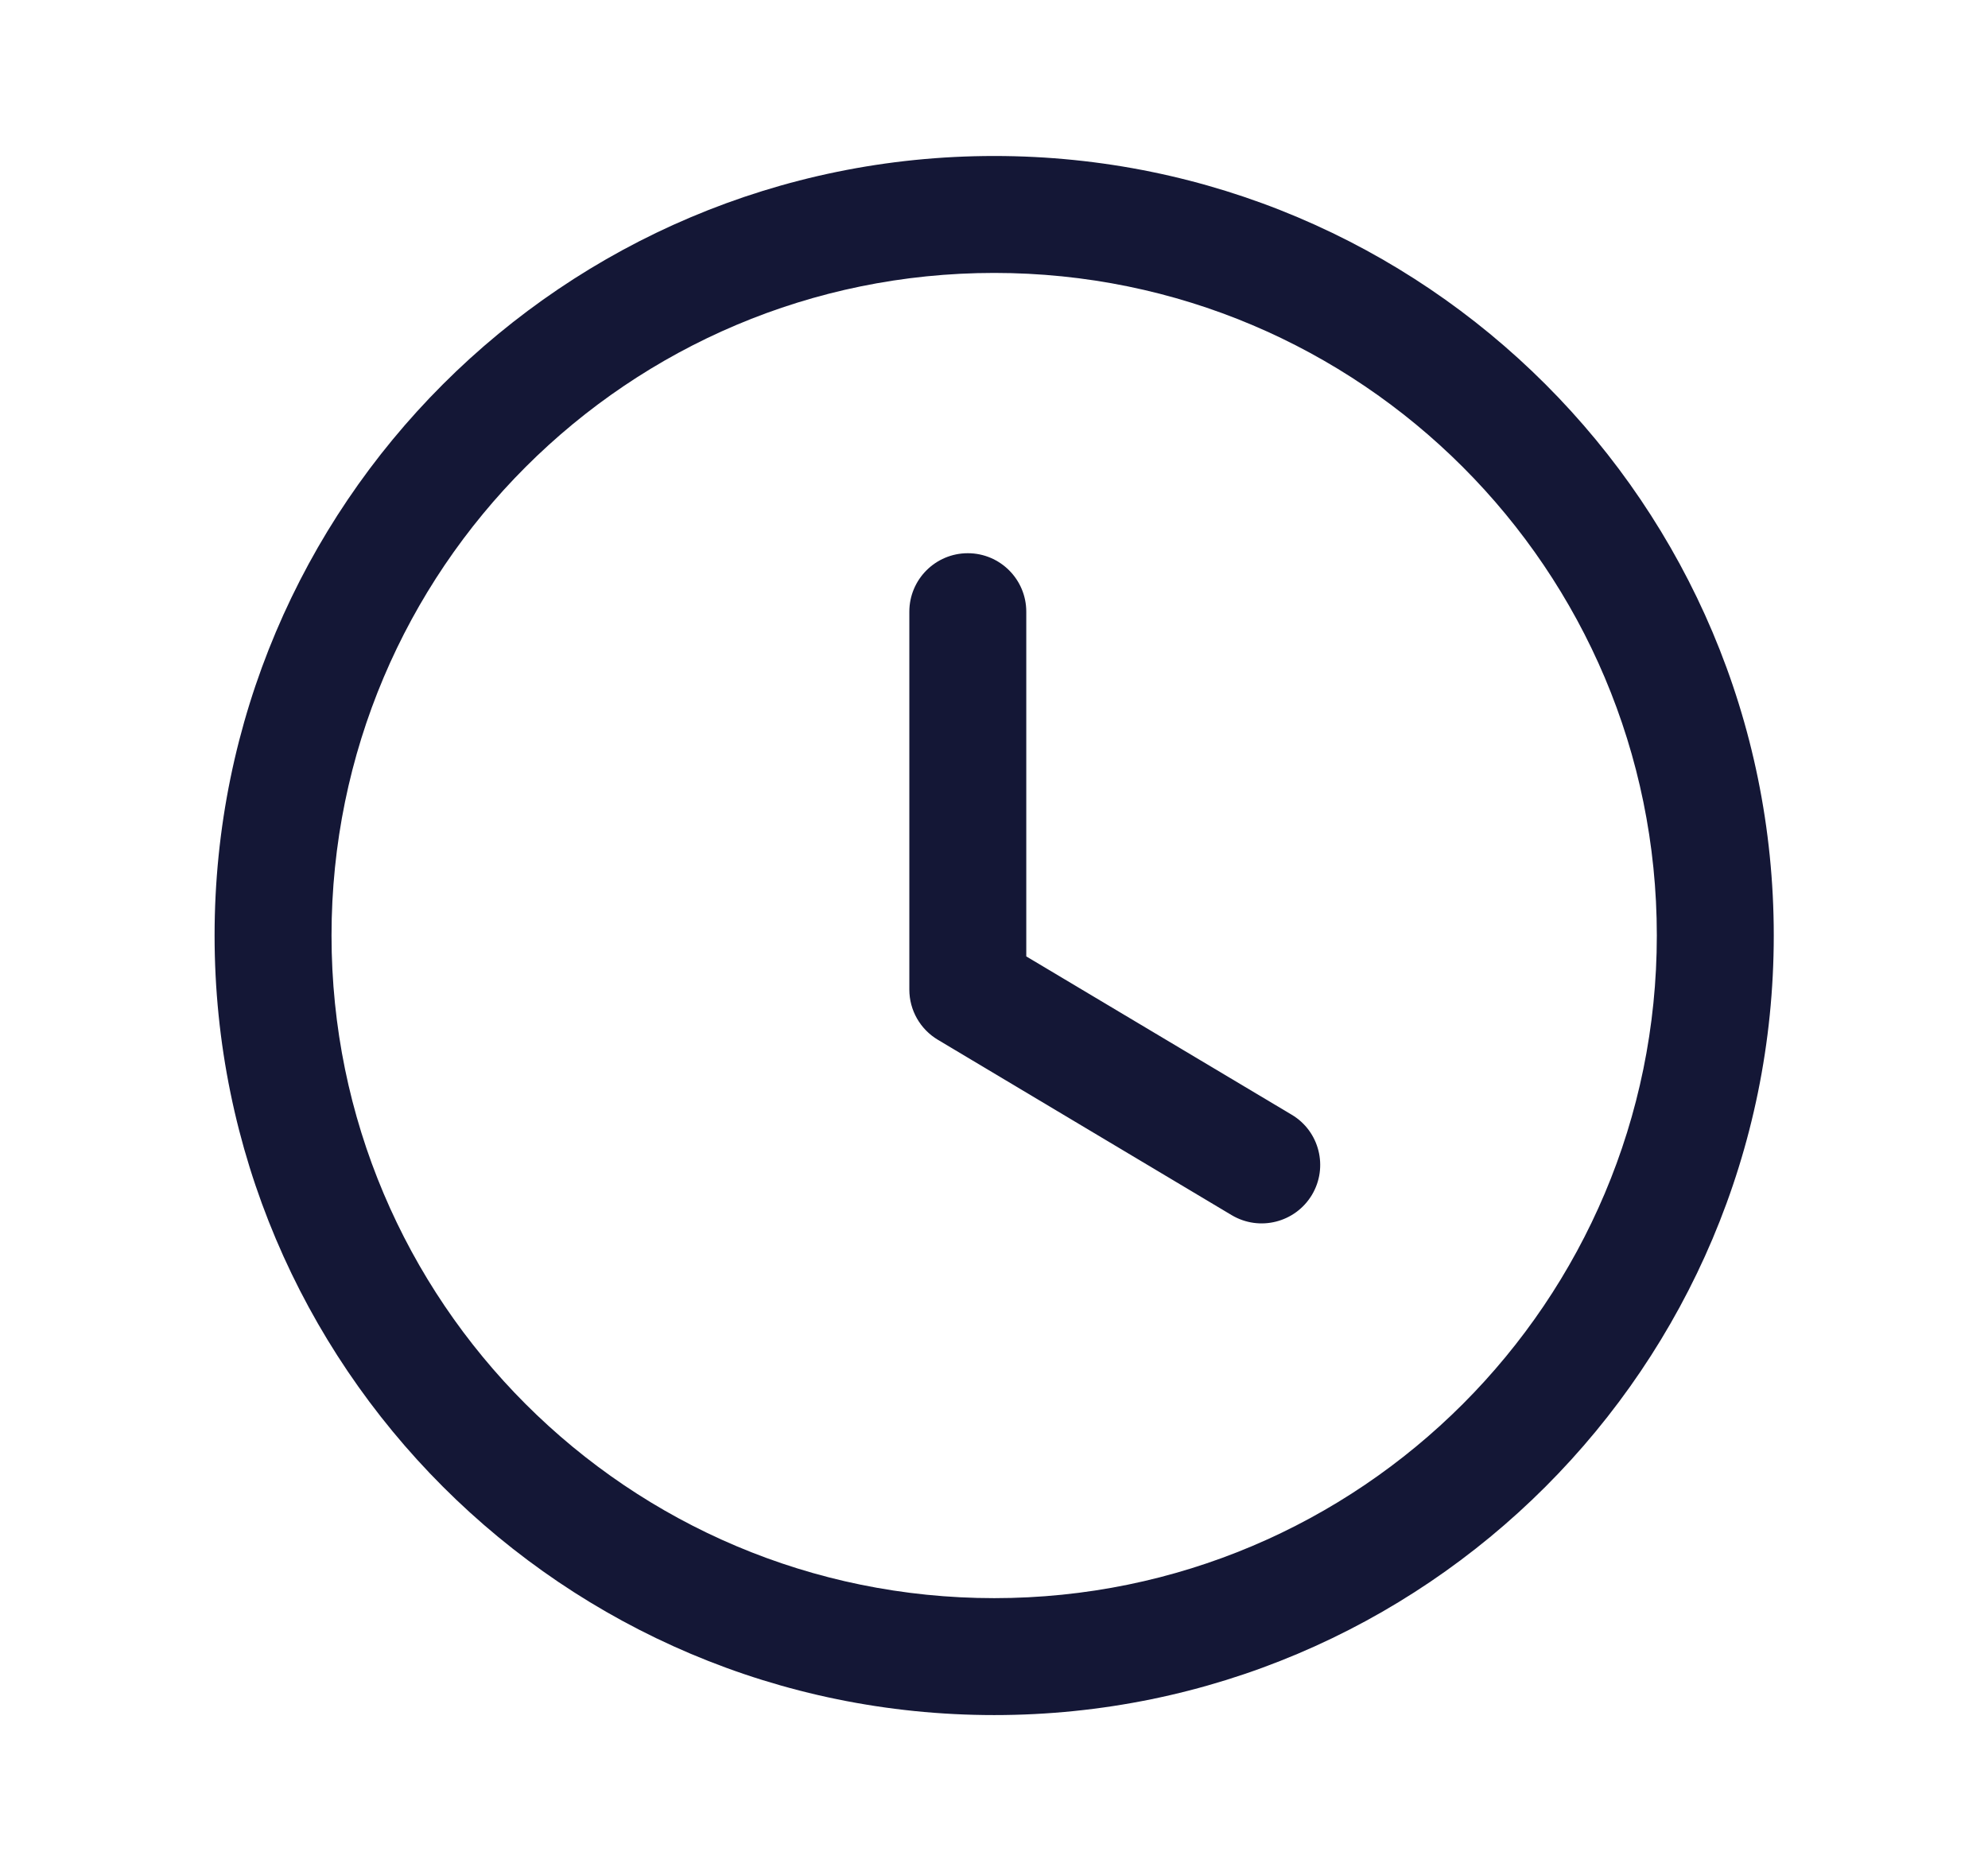 <svg width="17" height="16" viewBox="0 0 17 16" fill="none" xmlns="http://www.w3.org/2000/svg">
<path fill-rule="evenodd" clip-rule="evenodd" d="M8.502 2.334C5.372 2.334 2.835 4.871 2.835 8C2.835 11.13 5.372 13.667 8.502 13.667C11.632 13.667 14.168 11.13 14.168 8C14.168 4.871 11.632 2.334 8.502 2.334ZM1.835 8C1.835 4.318 4.82 1.334 8.502 1.334C12.184 1.334 15.168 4.318 15.168 8C15.168 11.682 12.184 14.667 8.502 14.667C4.82 14.667 1.835 11.682 1.835 8Z" fill="#141736"/>
<path fill-rule="evenodd" clip-rule="evenodd" d="M8.276 4.731C8.552 4.731 8.776 4.955 8.776 5.231V8.179L11.046 9.533C11.283 9.674 11.36 9.981 11.219 10.218C11.077 10.455 10.771 10.533 10.533 10.392L8.02 8.892C7.869 8.802 7.776 8.639 7.776 8.463V5.231C7.776 4.955 8 4.731 8.276 4.731Z" fill="#141736"/>
</svg>
